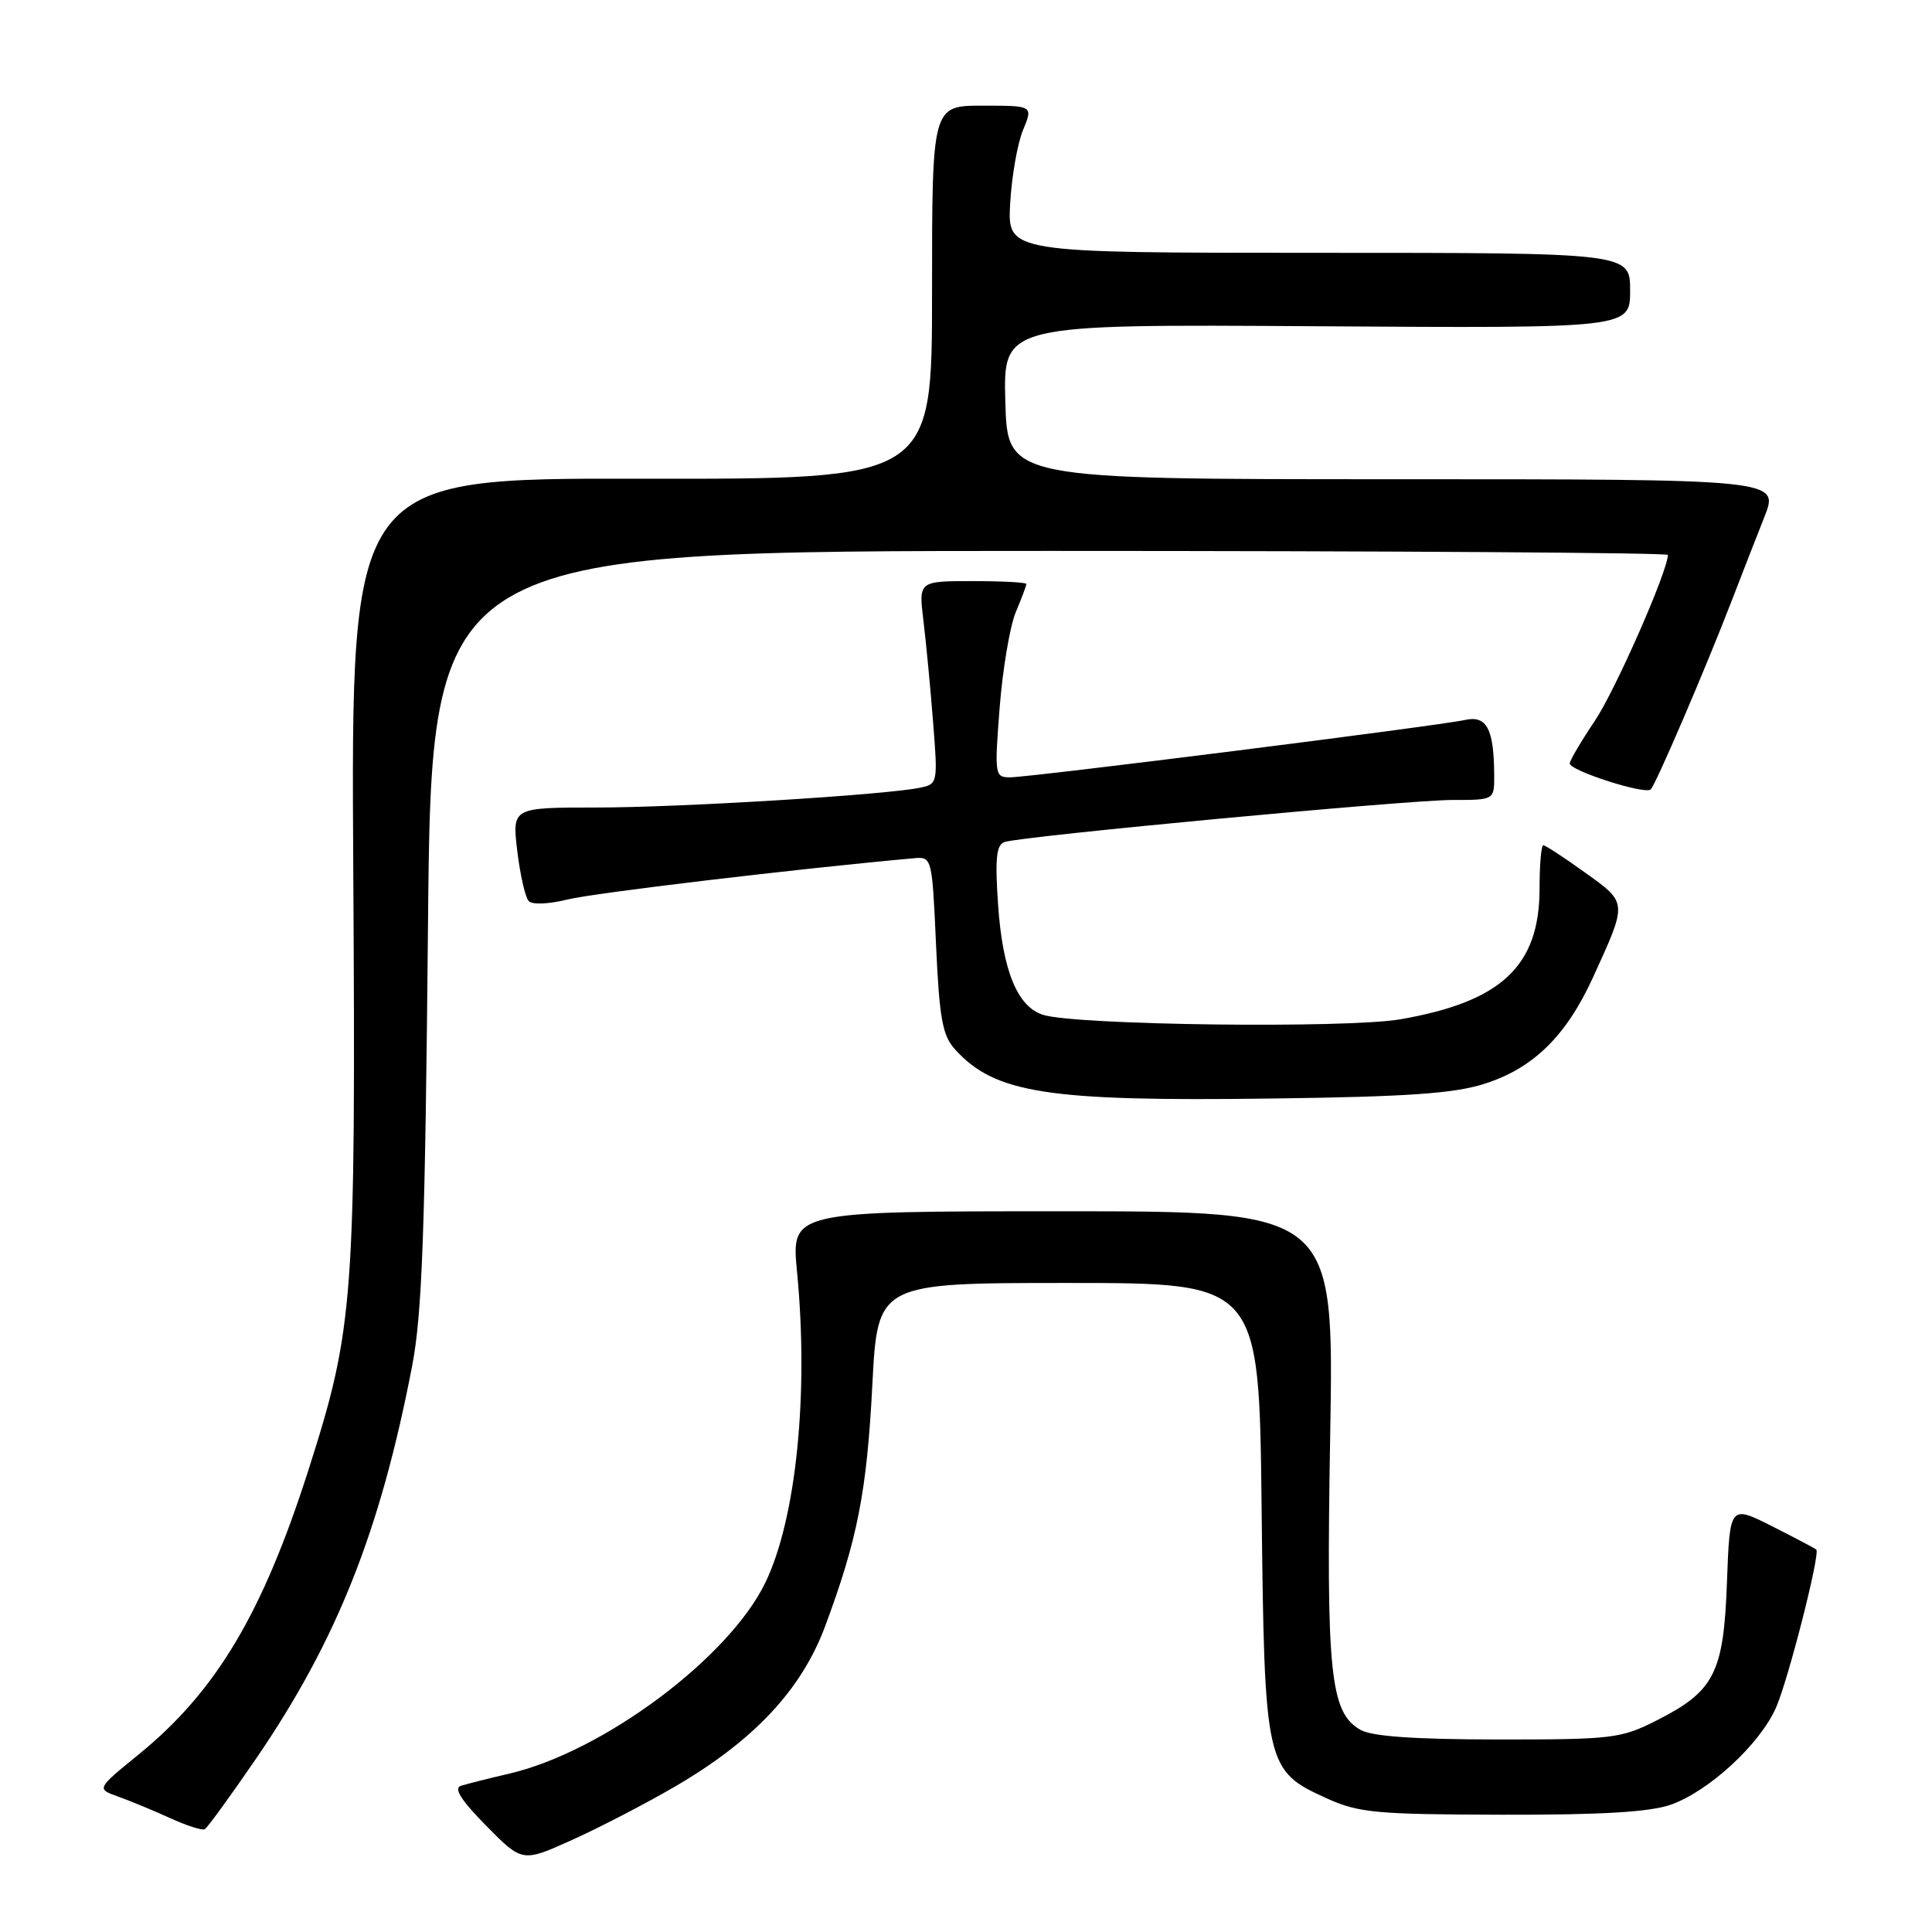 <?xml version="1.0" encoding="UTF-8" standalone="no"?>
<!DOCTYPE svg PUBLIC "-//W3C//DTD SVG 1.1//EN" "http://www.w3.org/Graphics/SVG/1.1/DTD/svg11.dtd" >
<svg xmlns="http://www.w3.org/2000/svg" xmlns:xlink="http://www.w3.org/1999/xlink" version="1.1" viewBox="0 0 256 256">
 <g >
 <path fill="currentColor"
d=" M 89.42 236.74 C 99.89 230.64 106.19 223.92 109.33 215.50 C 113.62 203.97 114.86 197.68 115.59 183.50 C 116.29 170.00 116.29 170.00 141.57 170.00 C 166.84 170.00 166.84 170.00 167.17 199.75 C 167.55 234.07 167.67 234.60 175.82 238.30 C 180.04 240.21 182.34 240.42 199.00 240.46 C 212.28 240.49 218.60 240.11 221.42 239.12 C 226.45 237.34 233.21 231.10 235.33 226.27 C 236.96 222.56 241.21 205.88 240.67 205.33 C 240.51 205.18 237.87 203.78 234.80 202.23 C 229.21 199.42 229.21 199.42 228.83 209.67 C 228.39 221.72 227.17 224.10 219.45 228.00 C 214.78 230.36 213.59 230.50 198.50 230.49 C 187.51 230.48 181.81 230.09 180.28 229.22 C 176.24 226.93 175.71 221.76 176.26 190.00 C 176.76 160.50 176.76 160.50 140.80 160.50 C 104.84 160.50 104.84 160.50 105.61 168.50 C 107.18 184.73 105.50 201.26 101.41 209.71 C 96.59 219.68 79.92 232.11 67.50 235.01 C 64.75 235.65 61.86 236.38 61.07 236.63 C 60.08 236.94 61.10 238.55 64.43 241.93 C 69.21 246.78 69.21 246.78 75.85 243.78 C 79.51 242.13 85.61 238.96 89.42 236.74 Z  M 33.91 233.06 C 44.62 217.41 50.40 202.87 54.61 181.00 C 55.94 174.09 56.33 163.20 56.71 122.75 C 57.17 73.00 57.17 73.00 139.09 73.00 C 184.14 73.00 221.00 73.24 221.00 73.53 C 221.00 75.65 214.05 91.45 211.34 95.49 C 209.50 98.23 208.00 100.78 208.00 101.16 C 208.00 102.12 218.00 105.33 218.73 104.60 C 219.42 103.92 225.99 88.60 229.50 79.50 C 230.77 76.20 232.70 71.25 233.79 68.50 C 235.77 63.50 235.77 63.50 184.64 63.50 C 133.50 63.50 133.50 63.50 133.21 53.23 C 132.93 42.96 132.93 42.96 174.47 43.23 C 216.00 43.50 216.00 43.50 216.00 38.50 C 216.00 33.50 216.00 33.50 174.75 33.50 C 133.50 33.50 133.50 33.50 133.85 27.00 C 134.05 23.42 134.81 19.04 135.55 17.25 C 136.90 14.00 136.90 14.00 130.20 14.00 C 123.50 14.00 123.50 14.00 123.50 38.75 C 123.50 63.50 123.50 63.50 85.00 63.43 C 46.50 63.36 46.50 63.36 46.81 115.16 C 47.15 172.39 46.88 175.95 40.89 194.72 C 34.80 213.78 28.65 224.11 18.38 232.47 C 12.78 237.03 12.78 237.03 15.64 238.05 C 17.21 238.61 20.30 239.89 22.50 240.89 C 24.70 241.90 26.78 242.57 27.13 242.38 C 27.48 242.19 30.53 237.99 33.91 233.06 Z  M 196.70 143.61 C 203.17 141.55 207.53 137.28 211.08 129.51 C 215.67 119.46 215.69 119.68 210.03 115.62 C 207.26 113.63 204.77 112.00 204.50 112.00 C 204.22 112.00 204.00 114.59 204.00 117.75 C 203.99 128.01 198.96 132.73 185.57 135.06 C 178.49 136.29 142.53 135.85 138.21 134.47 C 134.80 133.39 132.85 128.62 132.25 119.87 C 131.83 113.72 132.02 111.94 133.11 111.57 C 135.40 110.80 186.48 106.00 192.46 106.00 C 198.00 106.00 198.00 106.00 197.99 102.75 C 197.96 96.57 197.01 94.76 194.11 95.40 C 190.63 96.18 136.49 103.00 133.83 103.00 C 131.81 103.00 131.77 102.69 132.46 93.75 C 132.86 88.66 133.82 82.98 134.59 81.13 C 135.37 79.27 136.00 77.59 136.00 77.38 C 136.00 77.17 132.79 77.00 128.86 77.00 C 121.72 77.00 121.72 77.00 122.36 82.25 C 122.71 85.14 123.29 91.19 123.64 95.69 C 124.28 103.76 124.25 103.90 121.89 104.38 C 117.25 105.34 90.07 107.00 79.03 107.00 C 67.86 107.00 67.86 107.00 68.54 112.75 C 68.92 115.91 69.60 118.90 70.05 119.39 C 70.52 119.90 72.69 119.81 75.19 119.19 C 78.58 118.34 105.30 115.15 121.00 113.73 C 123.50 113.50 123.50 113.50 124.03 125.18 C 124.47 134.92 124.88 137.21 126.53 139.03 C 131.82 144.88 138.74 145.96 168.50 145.56 C 186.47 145.33 192.64 144.90 196.70 143.61 Z "/>
</g>
</svg>